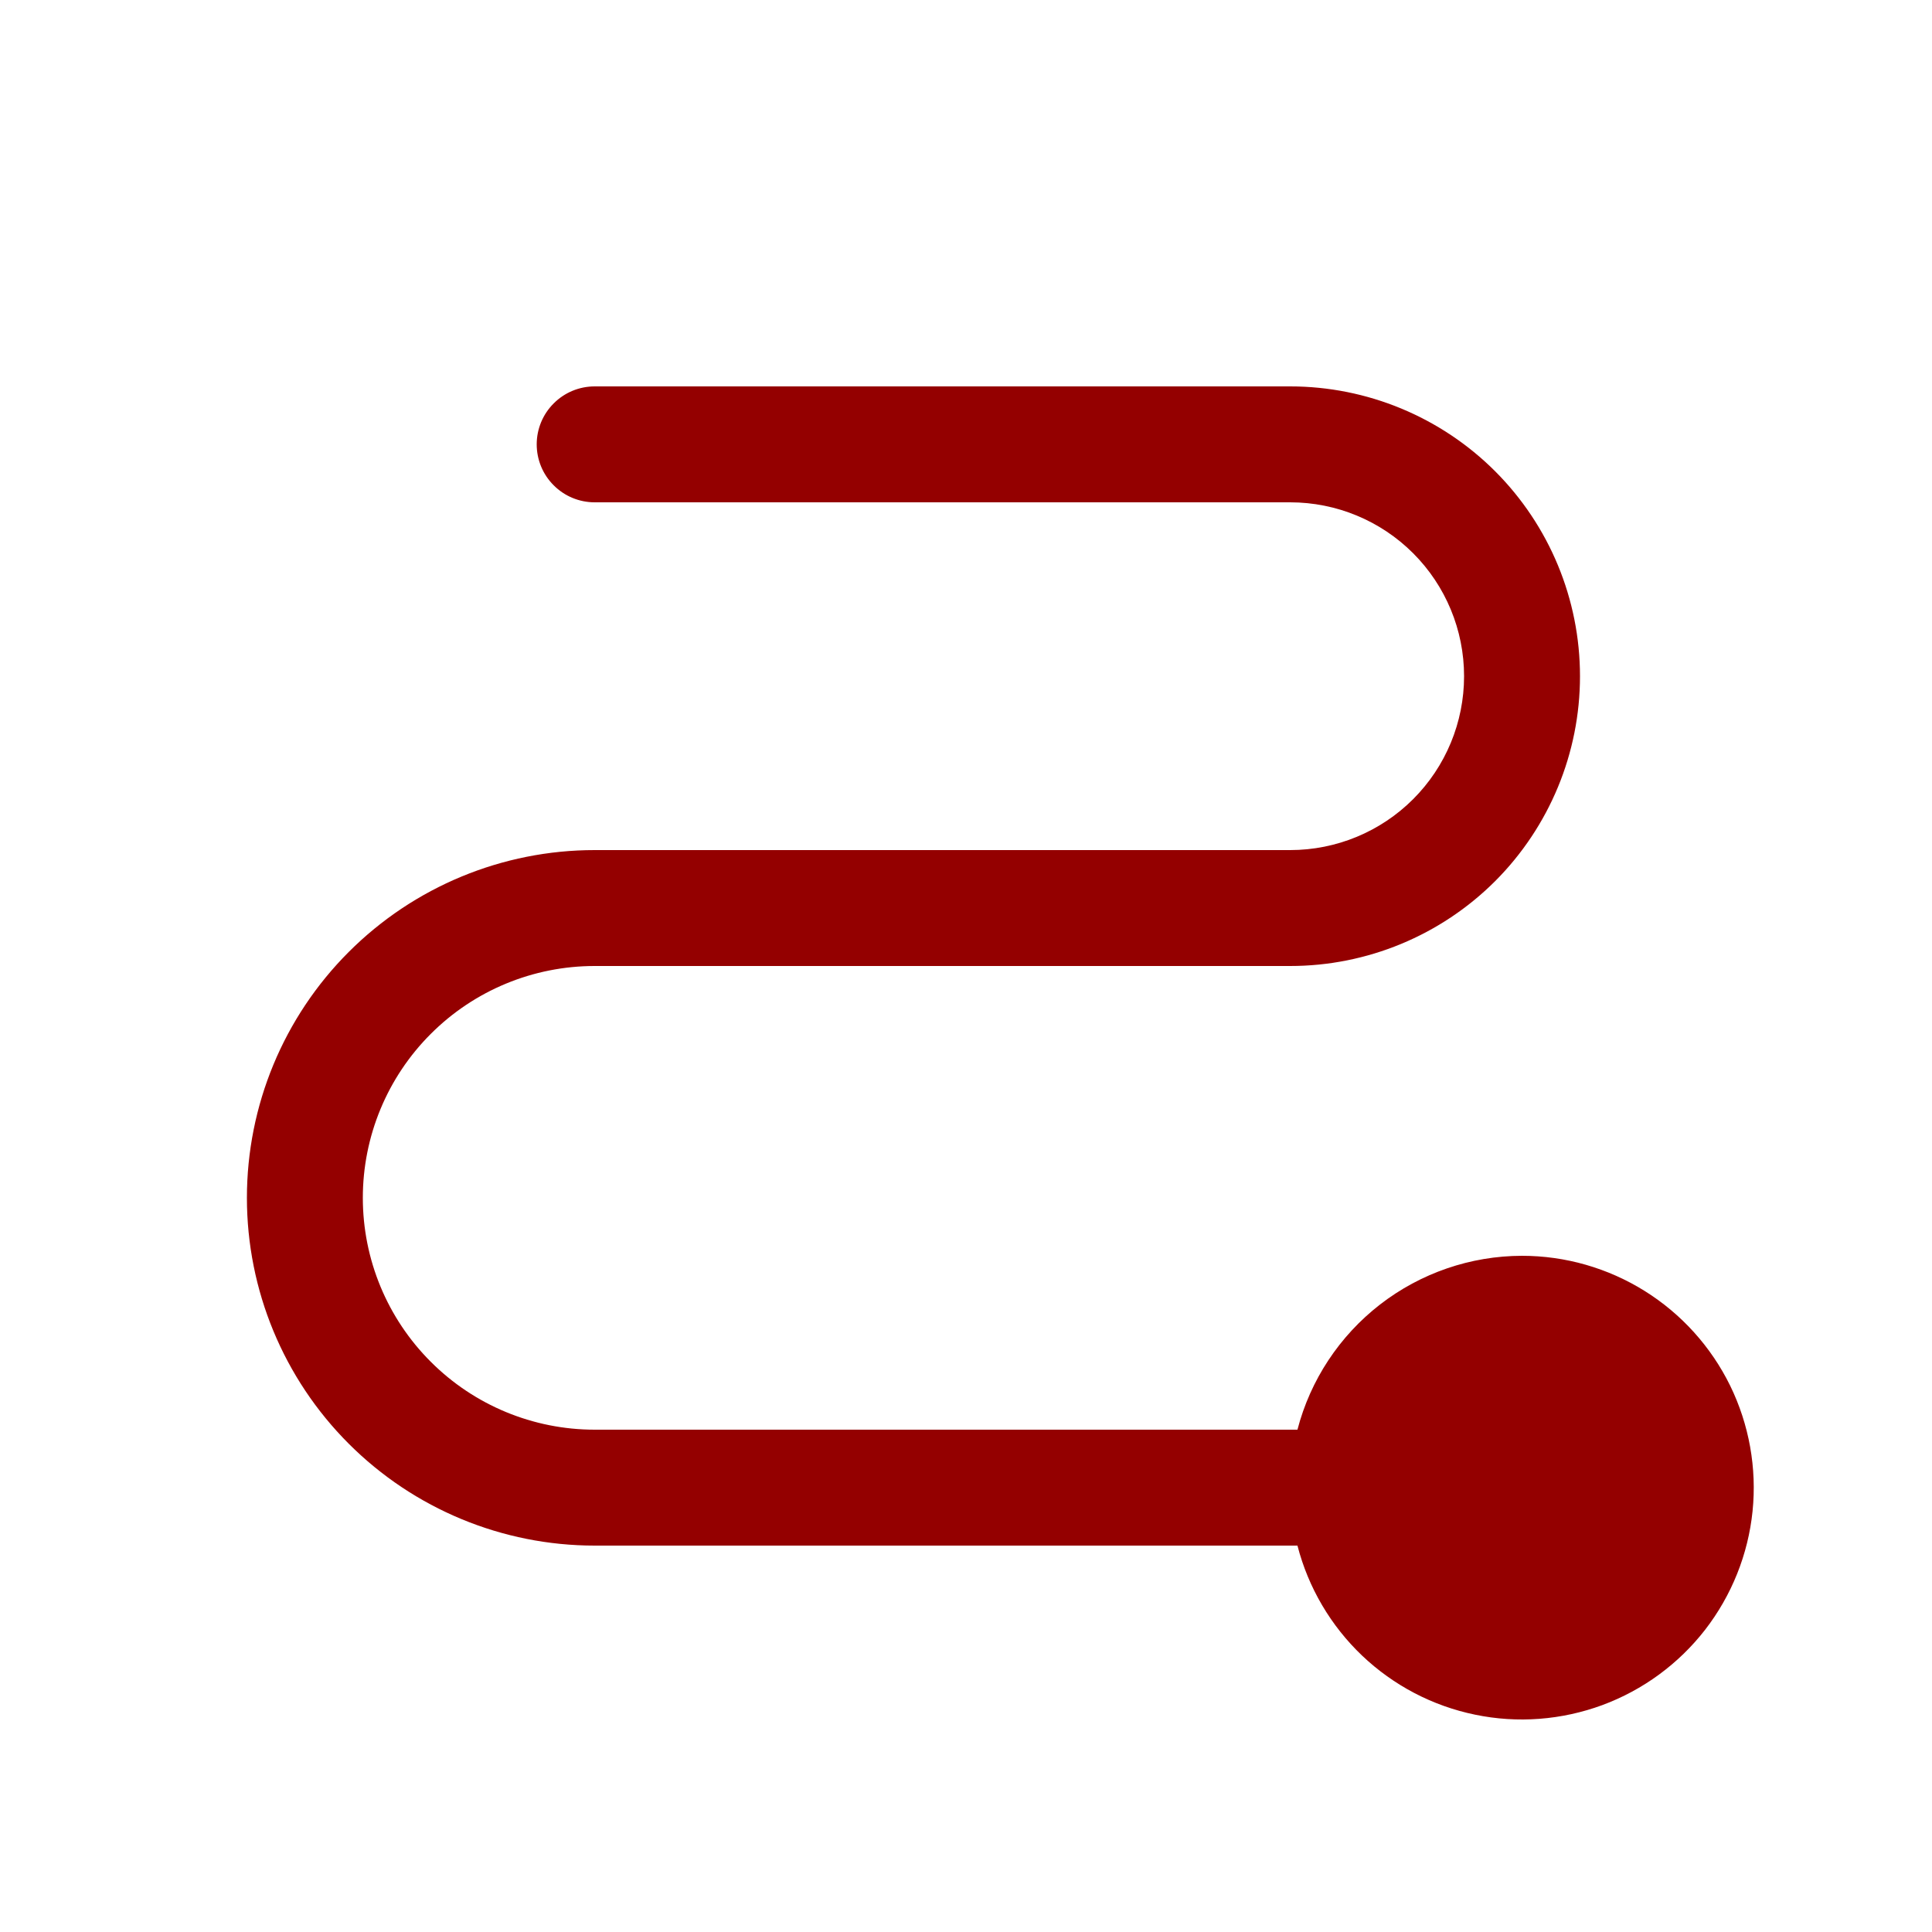 <svg width="25" height="25" viewBox="0 0 25 25" fill="none" xmlns="http://www.w3.org/2000/svg">
<path d="M19.695 16.25C19.03 16.251 18.384 16.473 17.858 16.88C17.333 17.287 16.956 17.857 16.789 18.5H7.695C6.899 18.5 6.136 18.184 5.574 17.621C5.011 17.059 4.695 16.296 4.695 15.5C4.695 14.704 5.011 13.941 5.574 13.379C6.136 12.816 6.899 12.5 7.695 12.5H16.695C17.689 12.5 18.643 12.105 19.347 11.402C20.05 10.698 20.445 9.745 20.445 8.75C20.445 7.755 20.05 6.802 19.347 6.098C18.643 5.395 17.689 5 16.695 5H7.695C7.496 5 7.305 5.079 7.165 5.22C7.024 5.36 6.945 5.551 6.945 5.75C6.945 5.949 7.024 6.14 7.165 6.28C7.305 6.421 7.496 6.5 7.695 6.5H16.695C17.292 6.5 17.864 6.737 18.286 7.159C18.708 7.581 18.945 8.153 18.945 8.75C18.945 9.347 18.708 9.919 18.286 10.341C17.864 10.763 17.292 11 16.695 11H7.695C6.501 11 5.357 11.474 4.513 12.318C3.669 13.162 3.195 14.306 3.195 15.5C3.195 16.694 3.669 17.838 4.513 18.682C5.357 19.526 6.501 20 7.695 20H16.789C16.929 20.543 17.219 21.036 17.625 21.423C18.032 21.81 18.538 22.075 19.088 22.188C19.637 22.302 20.207 22.258 20.734 22.064C21.26 21.869 21.721 21.531 22.065 21.088C22.408 20.644 22.621 20.113 22.678 19.555C22.735 18.997 22.634 18.434 22.388 17.93C22.141 17.427 21.758 17.002 21.282 16.705C20.806 16.408 20.256 16.25 19.695 16.25Z" fill="#940000"/>
</svg>

